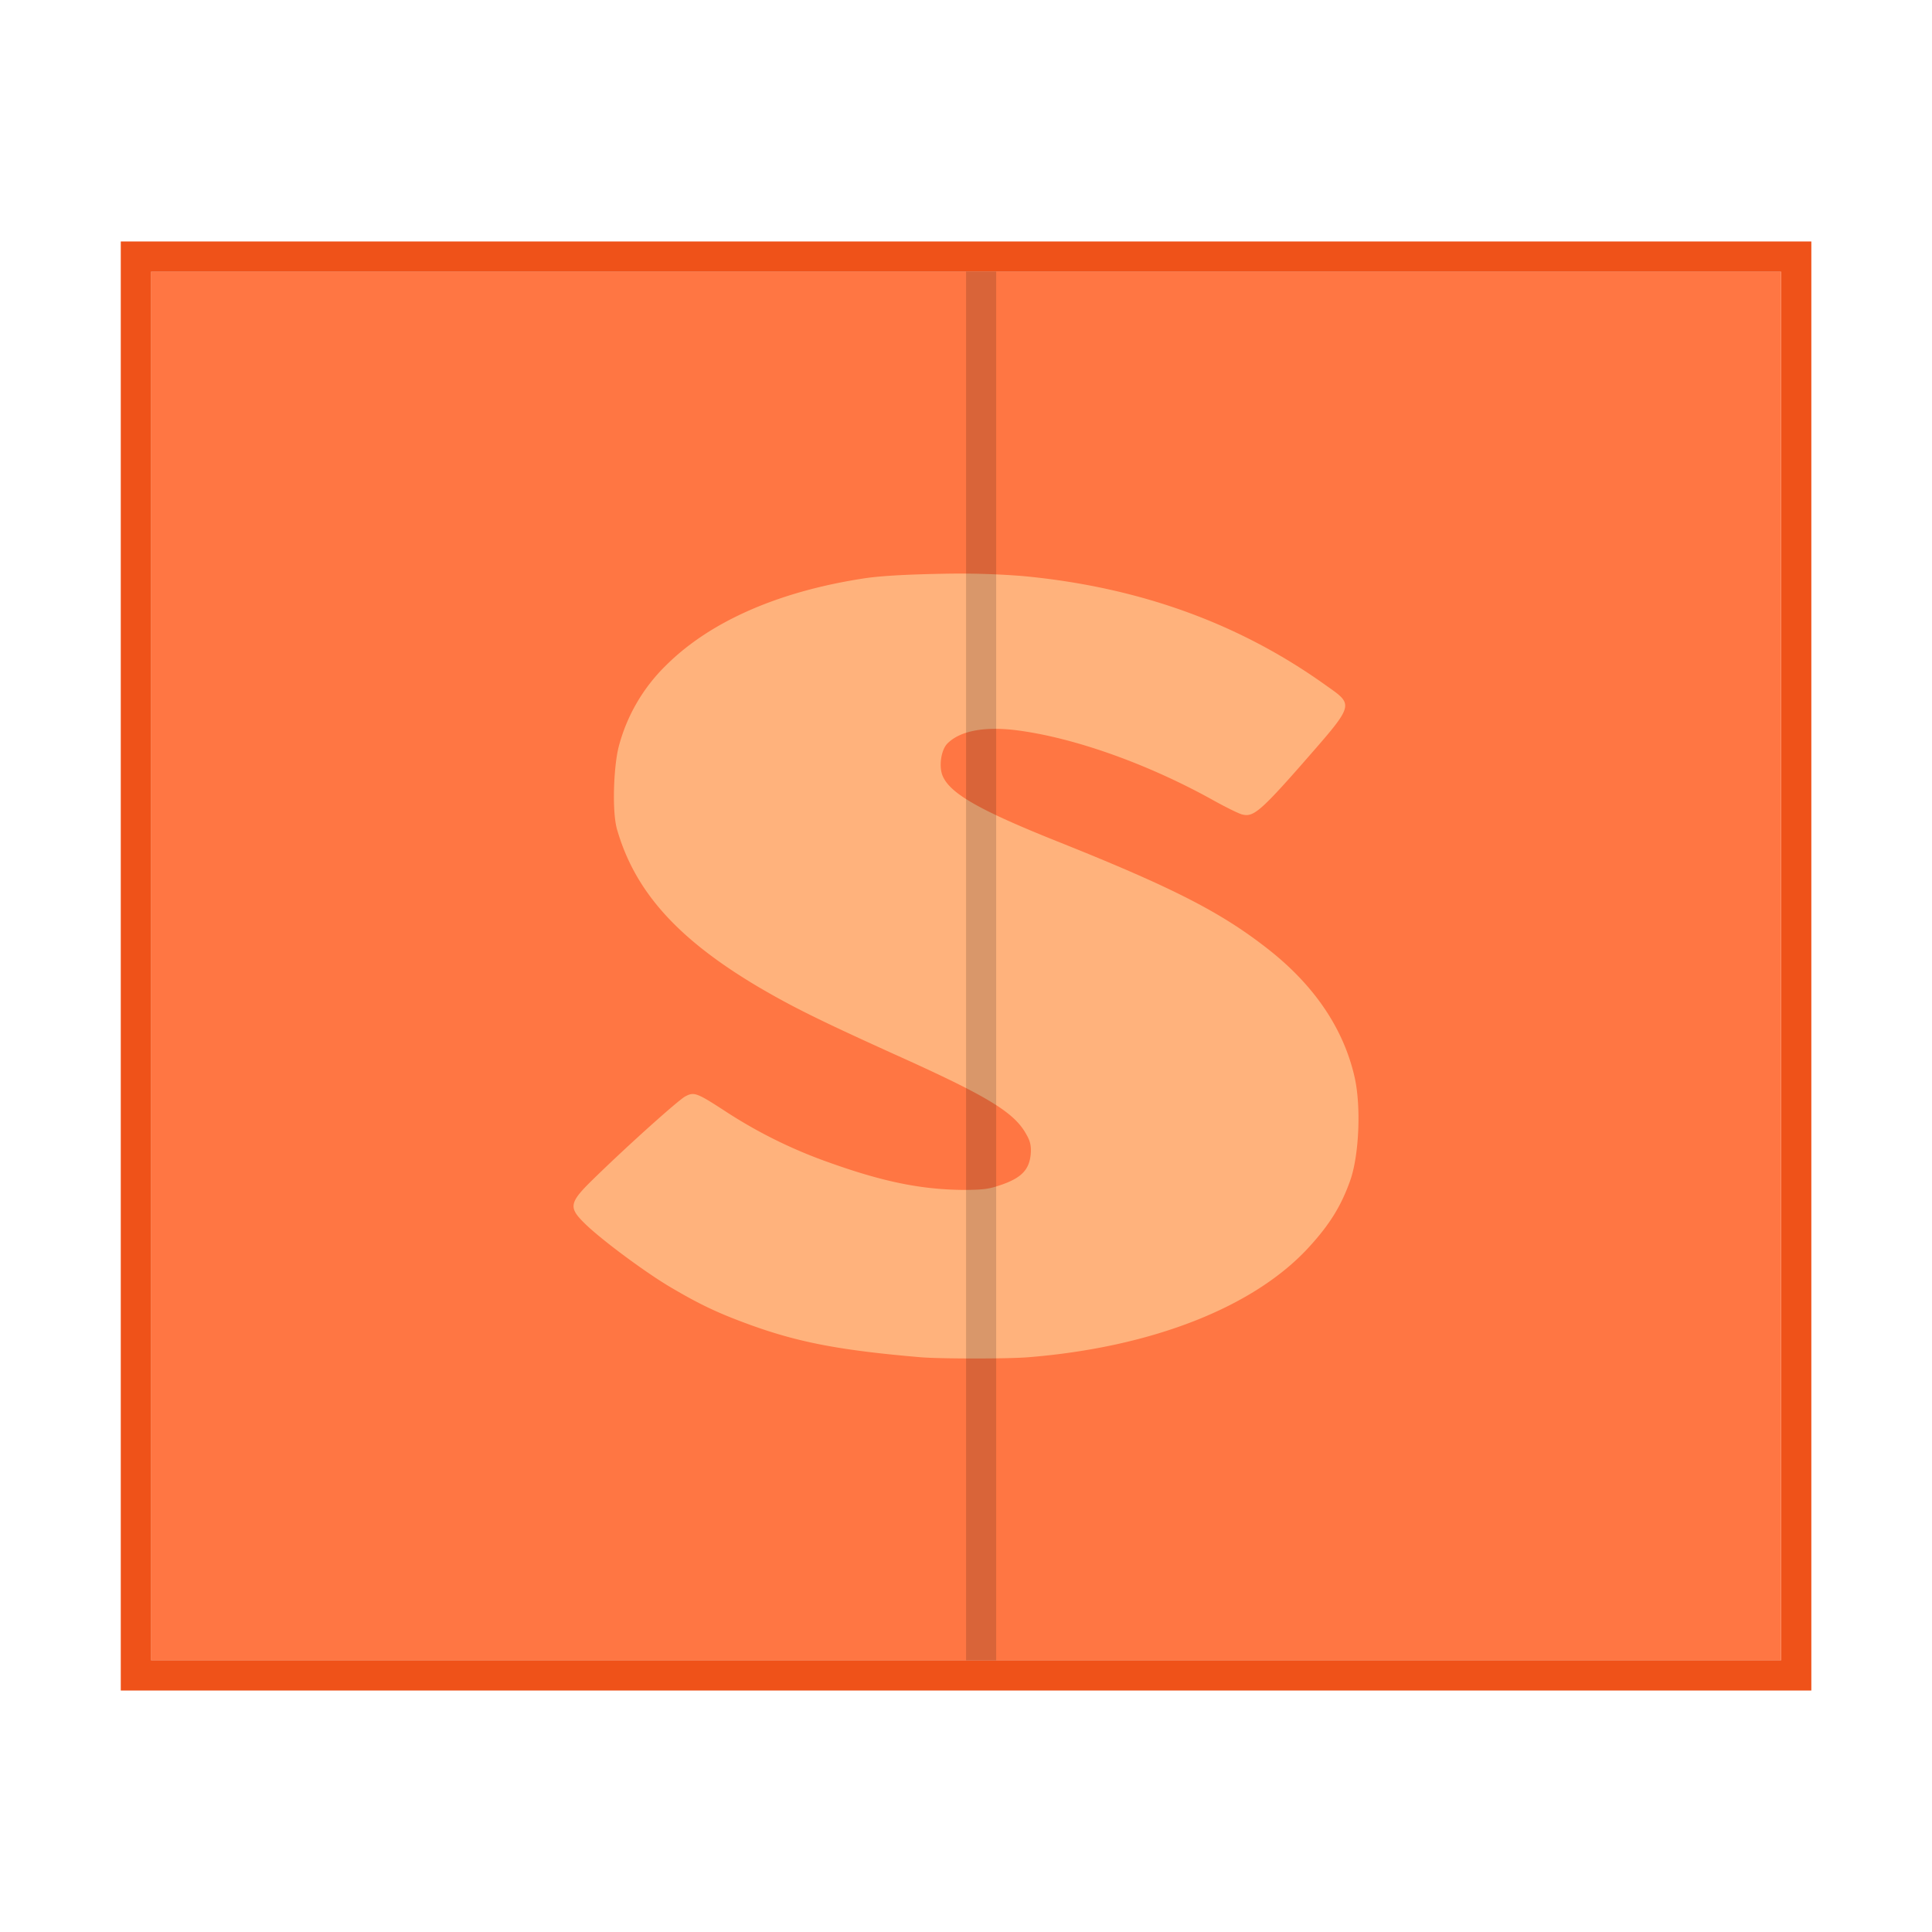 <svg xmlns="http://www.w3.org/2000/svg" width="64" height="64" viewBox="0 0 16.933 16.933"><g stroke-width=".265"><path fill="none" d="M0 0h16.933v16.933H0z"/><rect width="12.171" height="14.287" x="2.381" y="-15.61" fill="#ff7643" color="#bebebe" overflow="visible" ry="0" transform="rotate(90)"/><rect width="12.435" height="14.552" x="2.249" y="-15.743" fill="none" stroke="#ed4000" color="#bebebe" opacity=".9" overflow="visible" ry="0" transform="rotate(90)"/></g><path fill="#ffb27c" d="M8.25 5.029c-.256.005-.51.015-.676.04-.748.114-1.346.376-1.732.758a1.54 1.54 0 0 0-.42.72c-.044.174-.06.575-.012.729.157.539.529.953 1.23 1.37.298.175.528.29 1.19.59.795.357 1.037.5 1.15.68.044.073.06.11.054.197-.012.138-.081.207-.243.266-.11.038-.147.05-.352.05-.375-.004-.705-.074-1.163-.237a4.232 4.232 0 0 1-.906-.444c-.265-.173-.286-.18-.365-.138-.06.033-.492.418-.811.73-.208.203-.211.244-.068.384.142.14.54.435.758.562.236.139.395.217.662.315.448.166.824.235 1.528.295.16.013.732.015.933 0 1.102-.088 2-.448 2.474-.975.17-.187.272-.347.352-.572.078-.217.098-.646.04-.906-.095-.421-.348-.802-.757-1.123-.41-.322-.826-.536-1.825-.936-.698-.278-.96-.426-1.028-.581-.037-.083-.015-.23.04-.286.11-.111.322-.151.596-.118.51.063 1.166.297 1.744.62.112.062.22.114.243.119.094.024.15-.013.528-.444.463-.53.458-.51.203-.69-.76-.544-1.64-.86-2.65-.955a7.062 7.062 0 0 0-.717-.02z"/><path d="M8.467 2.38h.264v12.172h-.264z" opacity=".15"/></svg>